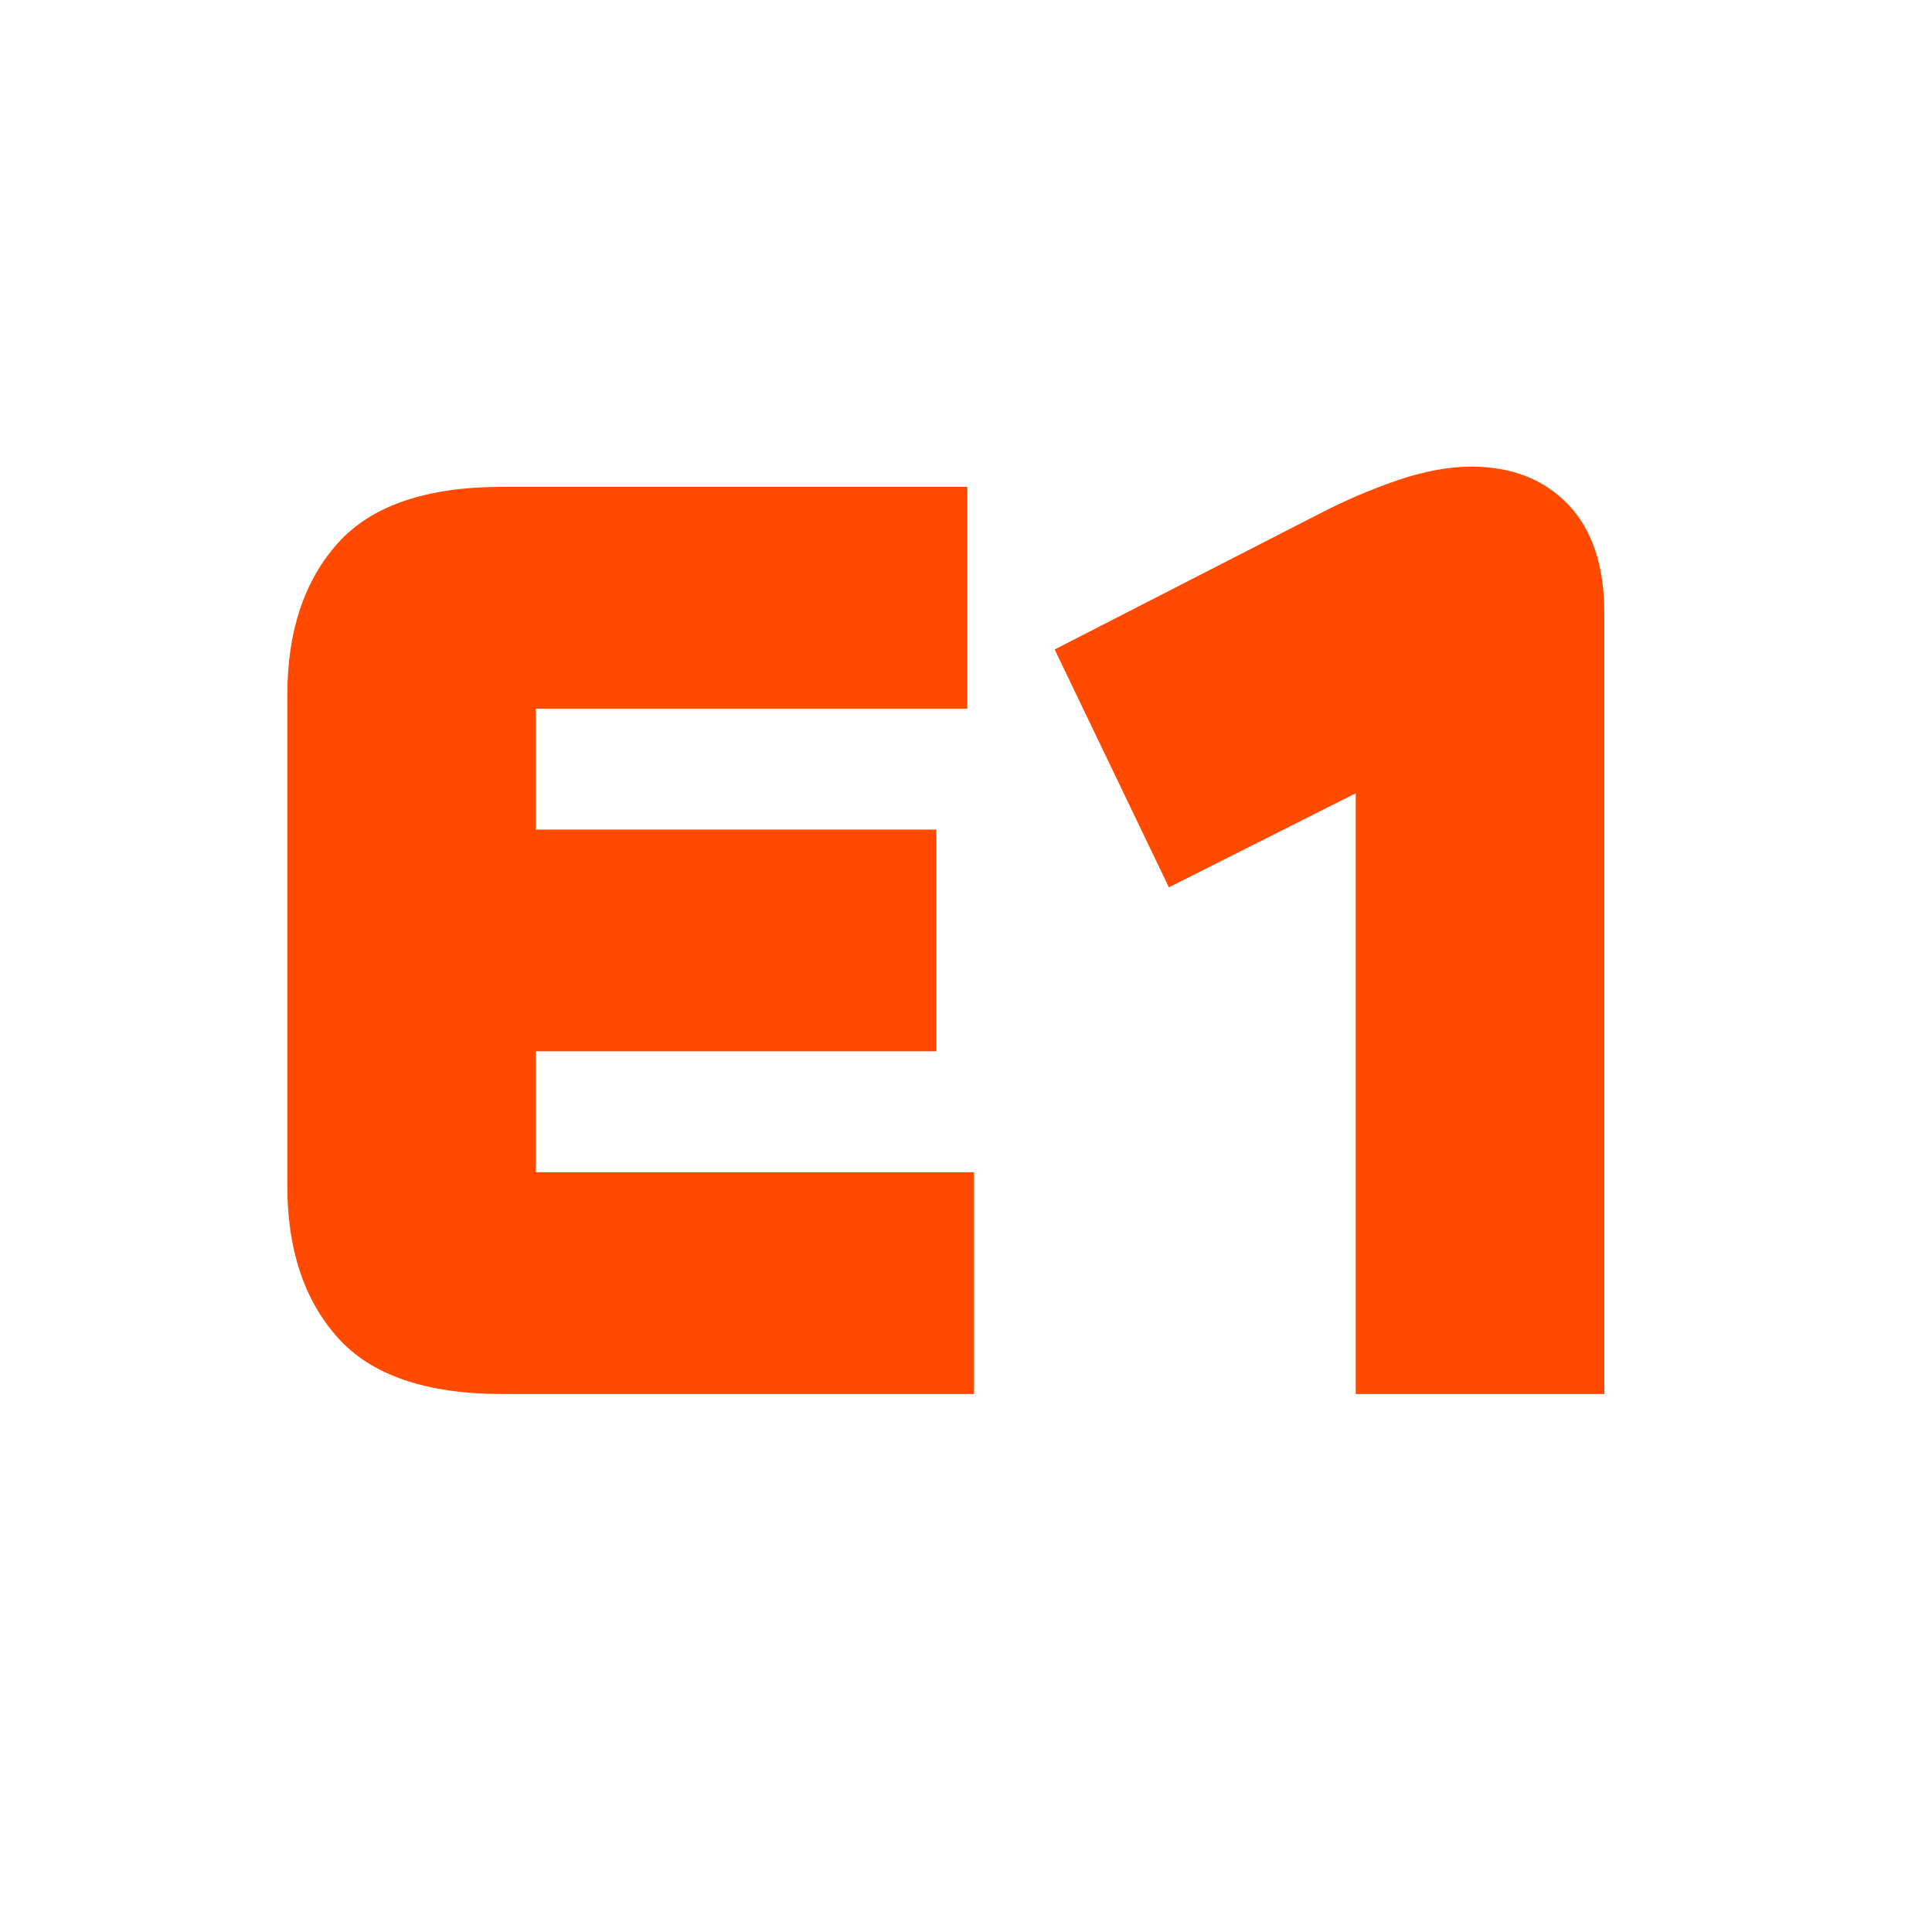 <svg xmlns="http://www.w3.org/2000/svg" xmlns:xlink="http://www.w3.org/1999/xlink" width="500" zoomAndPan="magnify" viewBox="0 0 375 375" height="500" preserveAspectRatio="xMidYMid meet" version="1.0"><defs><g/></defs><g fill="#ff4a00" fill-opacity="1"><g transform="translate(37.5, 270.577)"><g><path d="M 151.562 0 L 60 0 C 45.219 0 34.566 -3.648 28.047 -10.953 C 21.523 -18.254 18.266 -28.082 18.266 -40.438 L 18.266 -135.641 C 18.266 -147.992 21.523 -157.82 28.047 -165.125 C 34.566 -172.426 45.219 -176.078 60 -176.078 L 150.25 -176.078 L 150.25 -133.031 L 66.516 -133.031 L 66.516 -109.562 L 144.25 -109.562 L 144.25 -66.516 L 66.516 -66.516 L 66.516 -43.047 L 151.562 -43.047 Z M 151.562 0 "/></g></g></g><g fill="#ff4a00" fill-opacity="1"><g transform="translate(202.099, 270.577)"><g><path d="M 109.297 0 L 61.047 0 L 61.047 -116.609 L 24.781 -98.344 L 2.609 -144.516 L 54 -170.859 C 59.039 -173.473 64.125 -175.648 69.25 -177.391 C 74.383 -179.129 79.125 -180 83.469 -180 C 91.301 -180 97.562 -177.562 102.25 -172.688 C 106.945 -167.82 109.297 -160.781 109.297 -151.562 Z M 109.297 0 "/></g></g></g></svg>